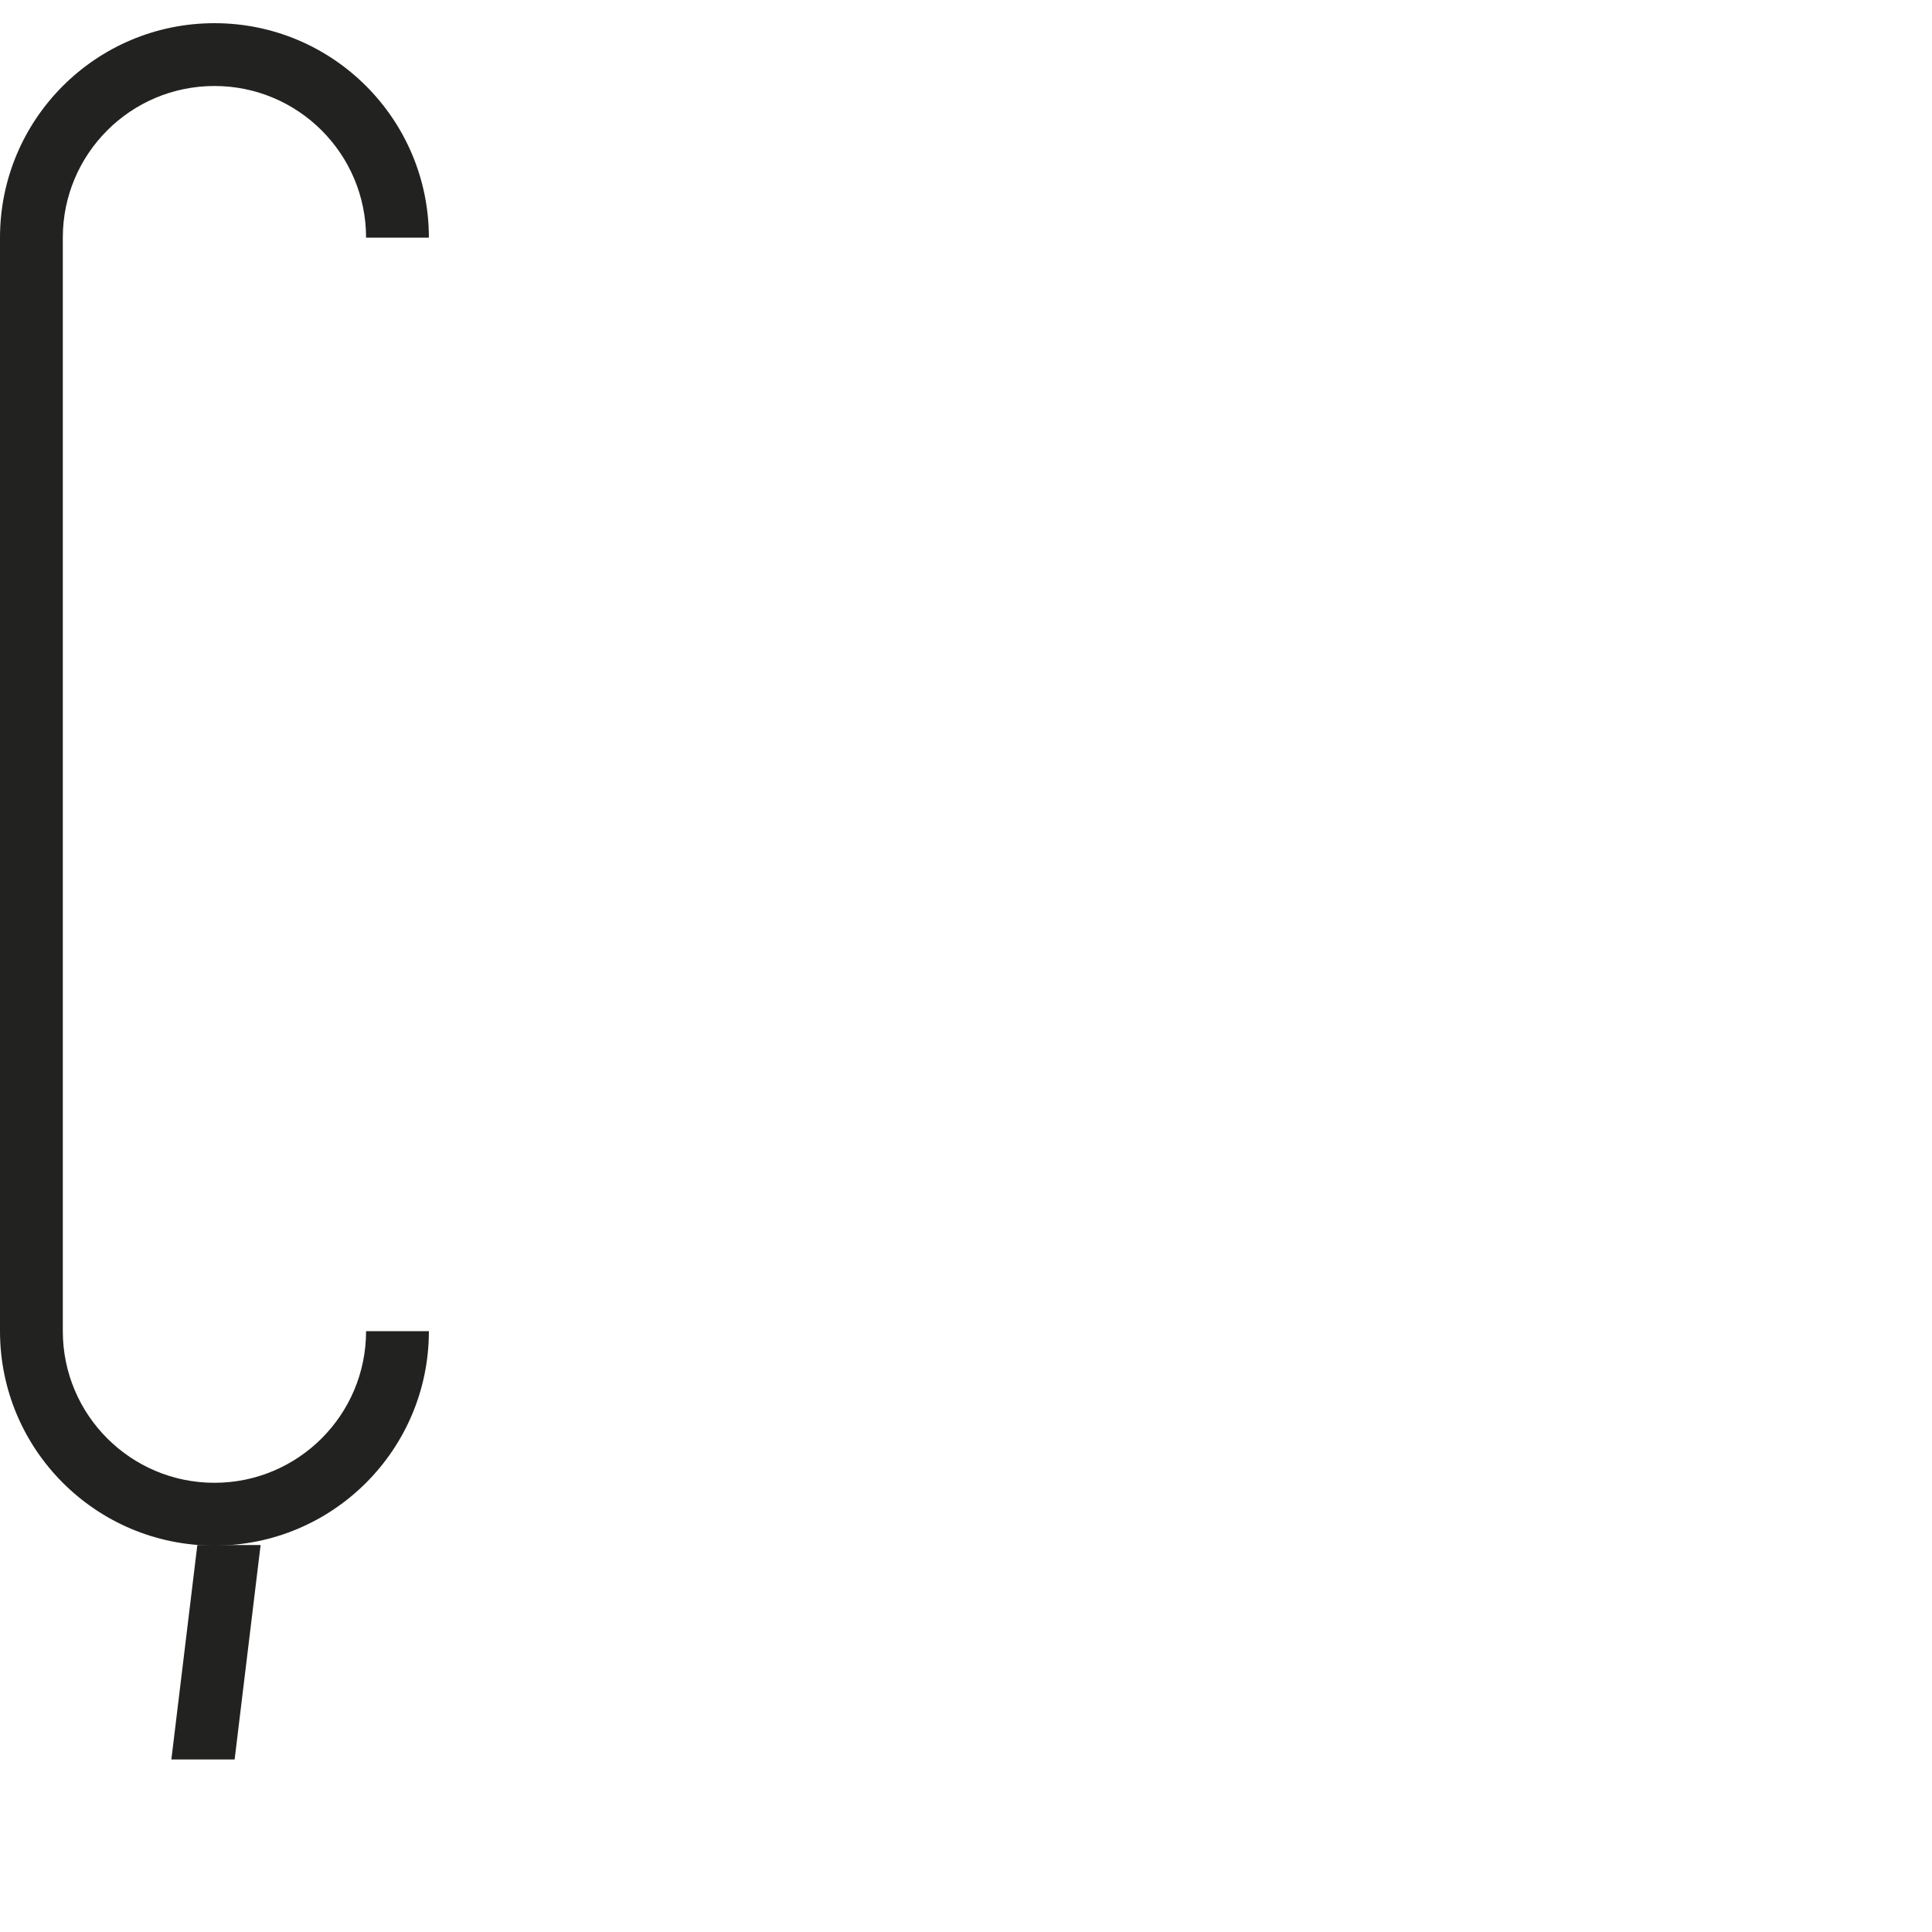 <?xml version="1.0" encoding="iso-8859-1"?>
<!-- Generator: Adobe Illustrator 21.0.0, SVG Export Plug-In . SVG Version: 6.00 Build 0)  -->
<svg version="1.1" xmlns="http://www.w3.org/2000/svg" xmlns:xlink="http://www.w3.org/1999/xlink" x="0px" y="0px"
	 viewBox="0 0 1000 1000" style="enable-background:new 0 0 1000 1000;" xml:space="preserve">
<g id="Cap_x5F_03_x5F_&#xE7;">
	<path style="fill:#222221;" d="M111,767.49c-43.35,0-78.49-35.14-78.49-78.49V548.669h0V263.331h0V123
		c0-43.35,35.14-78.49,78.49-78.49c43.34,0,78.48,35.14,78.48,78.49h32.51c0-61.3-49.69-111-110.99-111S0,61.7,0,123v29.168v0
		v111.163v285.339v111.163V689c0,61.3,49.7,111,111,111s110.99-49.7,110.99-111h-32.51C189.48,732.35,154.34,767.49,111,767.49z"/>
	<polygon style="fill:#222221;" points="121.443,910.695 134.891,799.693 102.144,799.693 88.696,910.695 	"/>
</g>
<g id="Calque_1">
</g>
</svg>
